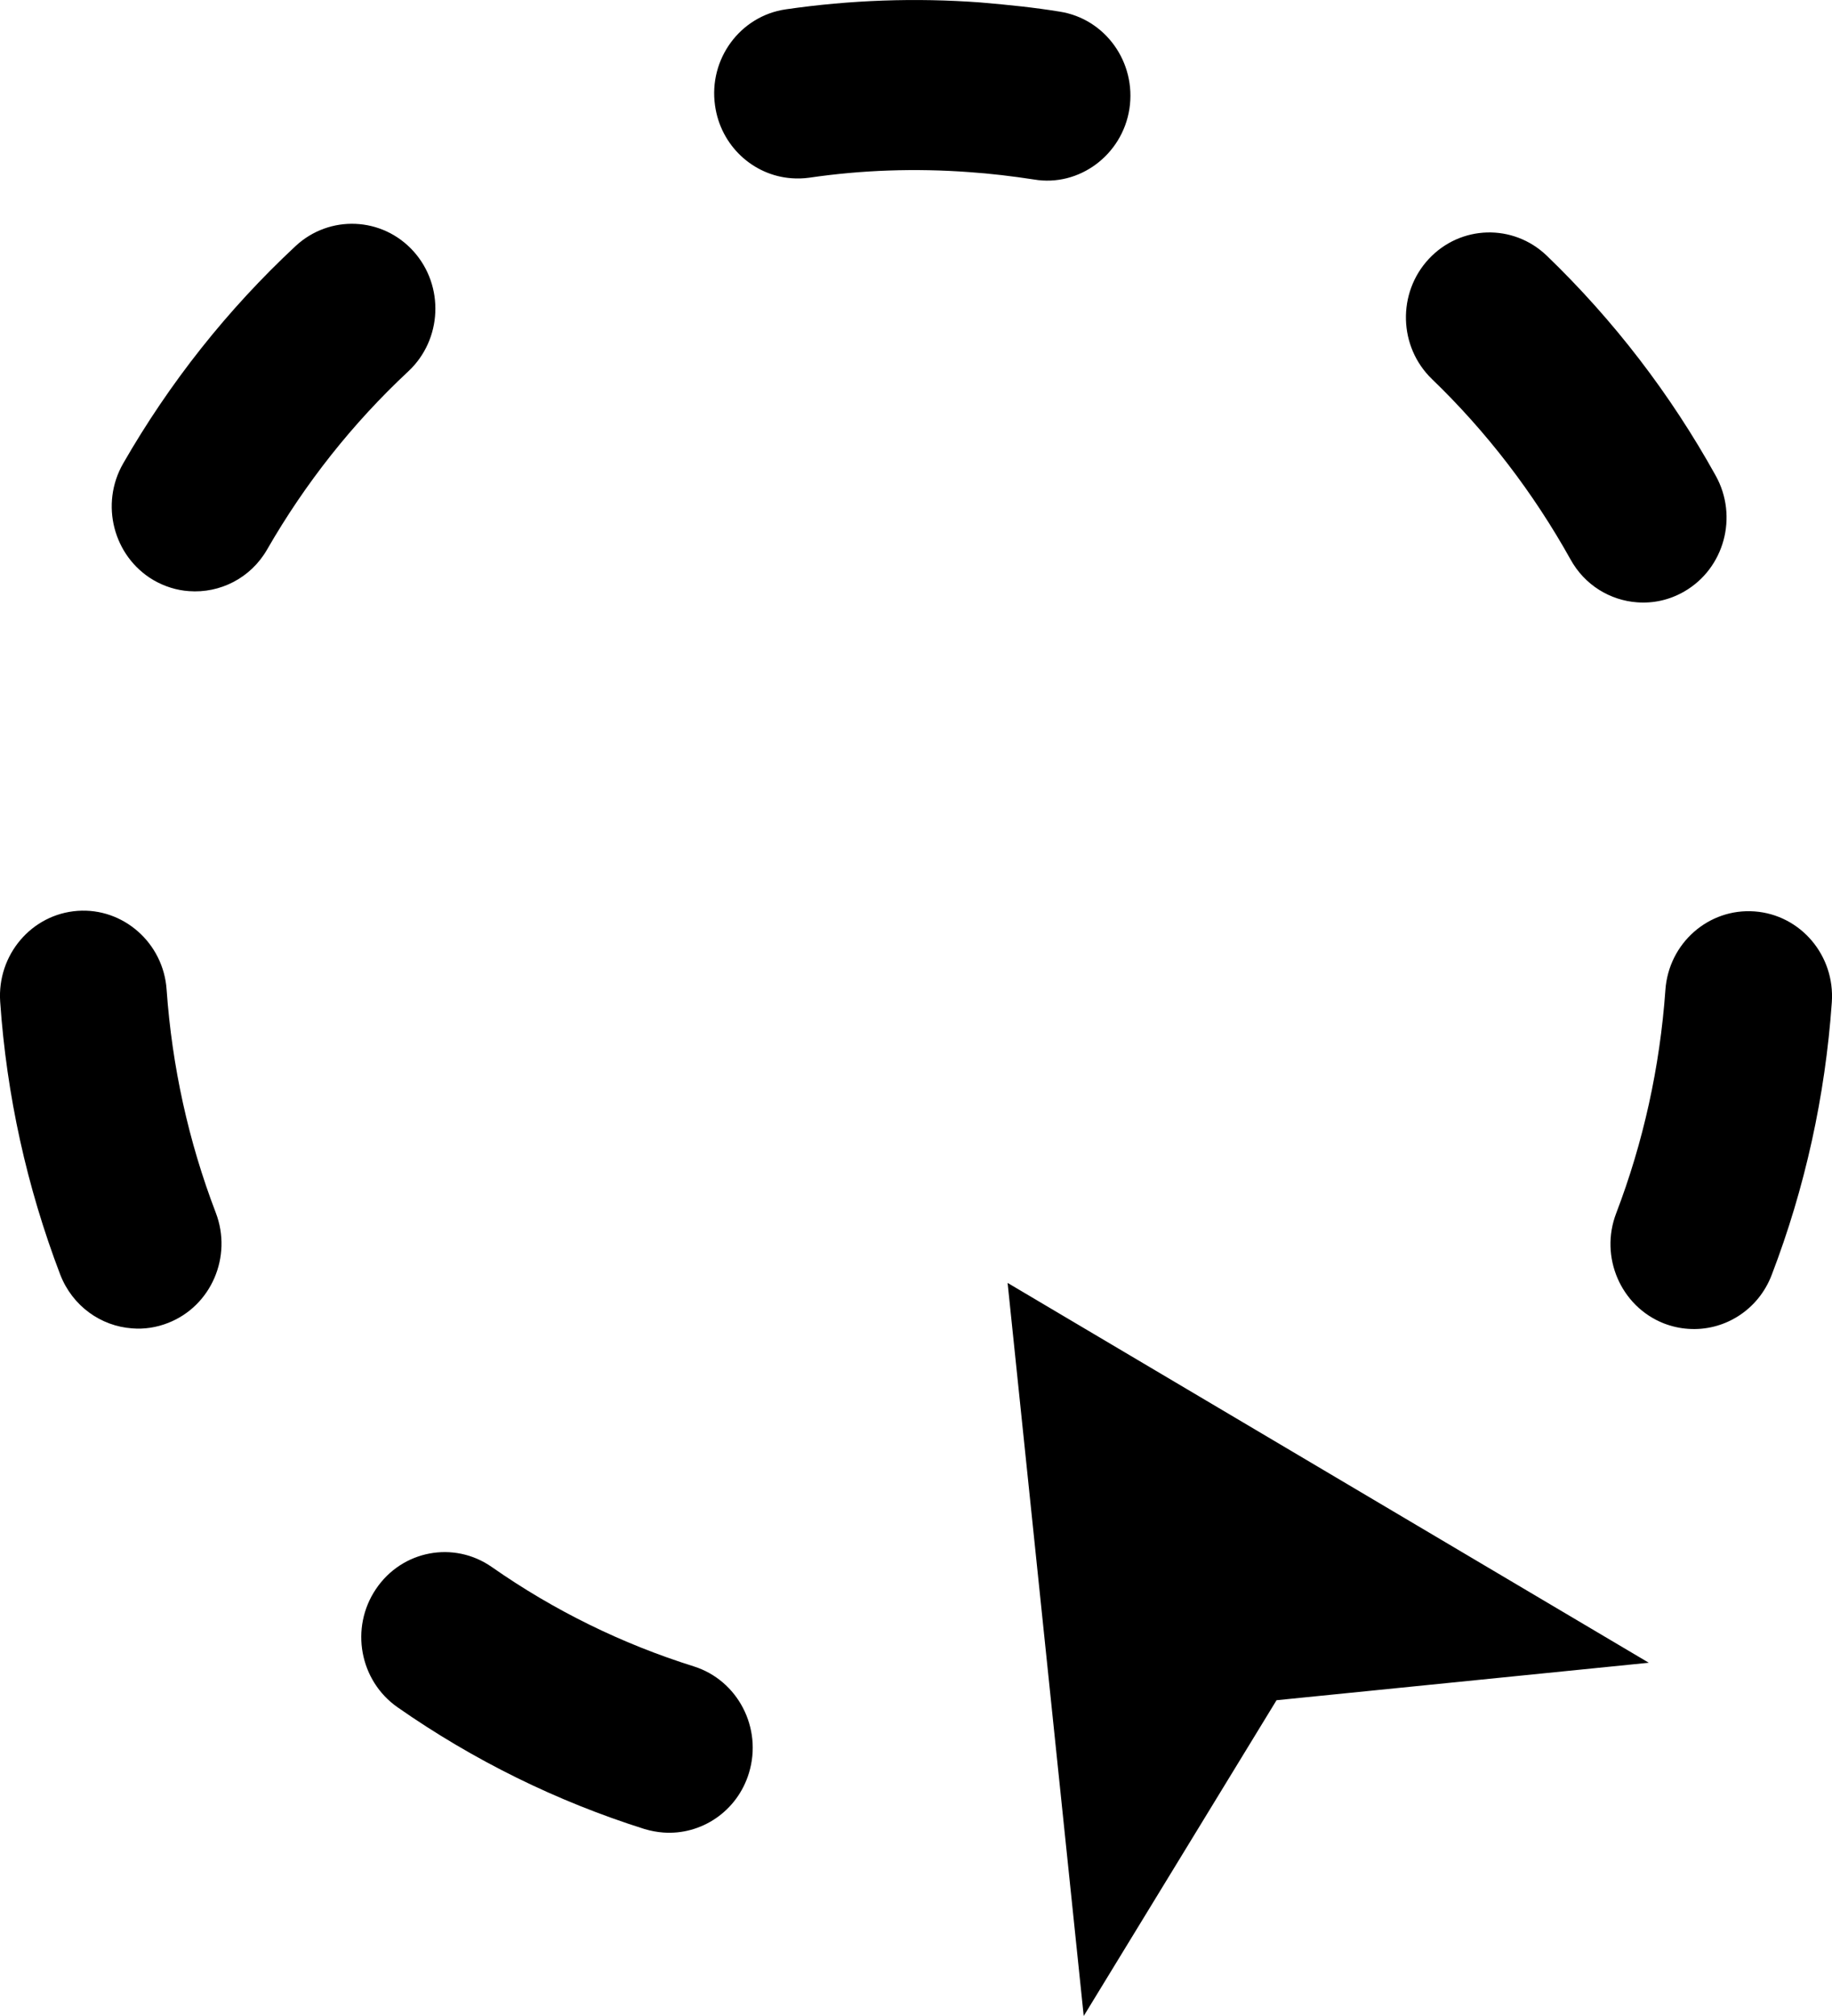 <?xml version="1.0" encoding="UTF-8"?>
<svg width="20px" height="22px" viewBox="0 0 20 22" version="1.1" xmlns="http://www.w3.org/2000/svg" xmlns:xlink="http://www.w3.org/1999/xlink">
    <title>selection</title>
    <g id="Symbols-library" stroke="none" stroke-width="1" fill-rule="evenodd">
        <g id="Icons" transform="translate(-122, -105)">
            <g id="selection" transform="translate(110, 94)">
                <path d="M44,0 L44,44 L0,44 L0,0 L44,0 Z M33,11 L11,11 L11,33 L33,33 L33,11 Z" id="Combined-Shape" fill-opacity="0" fill="#FFC0C0"></path>
                <g id="Icon" transform="translate(11, 11)">
                    <path d="M12,14 L19,18.145 L14.936,18.554 L12.831,22 L12,14 Z M6.37,17.101 C7.048,17.575 7.79,17.939 8.575,18.185 C9.055,18.337 9.325,18.856 9.177,19.346 C9.05,19.767 8.655,20.028 8.242,19.998 C8.174,19.993 8.105,19.98 8.037,19.96 C7.077,19.657 6.169,19.21 5.34,18.631 C4.925,18.341 4.819,17.764 5.104,17.341 C5.388,16.918 5.954,16.81 6.37,17.101 Z M20.155,9.946 C20.657,9.983 21.034,10.427 20.998,10.938 C20.926,11.963 20.705,12.965 20.342,13.912 C20.194,14.301 19.817,14.53 19.428,14.501 C19.339,14.495 19.25,14.475 19.162,14.441 C18.694,14.255 18.461,13.717 18.644,13.24 C18.941,12.463 19.121,11.645 19.181,10.805 C19.216,10.293 19.653,9.909 20.155,9.946 Z M2.819,10.801 C2.878,11.636 3.057,12.455 3.356,13.235 C3.538,13.712 3.307,14.251 2.837,14.436 C2.708,14.487 2.573,14.507 2.442,14.496 C2.102,14.472 1.79,14.253 1.657,13.908 C1.293,12.954 1.072,11.953 1.002,10.932 C0.967,10.42 1.345,9.976 1.847,9.94 C2.345,9.904 2.785,10.29 2.819,10.801 Z M17.886,2.79 C18.616,3.493 19.236,4.3 19.73,5.19 C19.979,5.637 19.824,6.203 19.387,6.455 C19.224,6.549 19.046,6.586 18.873,6.573 C18.579,6.552 18.3,6.386 18.145,6.104 C17.739,5.376 17.231,4.713 16.633,4.137 C16.268,3.785 16.252,3.198 16.598,2.826 C16.945,2.454 17.52,2.439 17.886,2.79 Z M5.514,2.742 C5.854,3.12 5.828,3.707 5.457,4.053 C4.849,4.62 4.332,5.274 3.917,5.995 C3.737,6.31 3.4,6.476 3.064,6.451 C2.93,6.442 2.796,6.401 2.671,6.328 C2.237,6.069 2.09,5.5 2.345,5.057 C2.851,4.176 3.484,3.377 4.226,2.686 C4.597,2.34 5.174,2.365 5.514,2.742 Z M11.706,0.027 C12.029,0.055 12.286,0.081 12.569,0.127 C13.067,0.205 13.407,0.68 13.33,1.187 C13.252,1.692 12.78,2.042 12.289,1.959 C12.055,1.923 11.815,1.894 11.578,1.878 C10.994,1.835 10.409,1.855 9.836,1.939 C9.771,1.948 9.705,1.95 9.641,1.945 C9.223,1.915 8.867,1.591 8.806,1.151 C8.734,0.644 9.081,0.174 9.578,0.102 C10.28,-0 10.996,-0.026 11.706,0.027 Z"></path>
                </g>
            </g>
        </g>
    </g>
</svg>